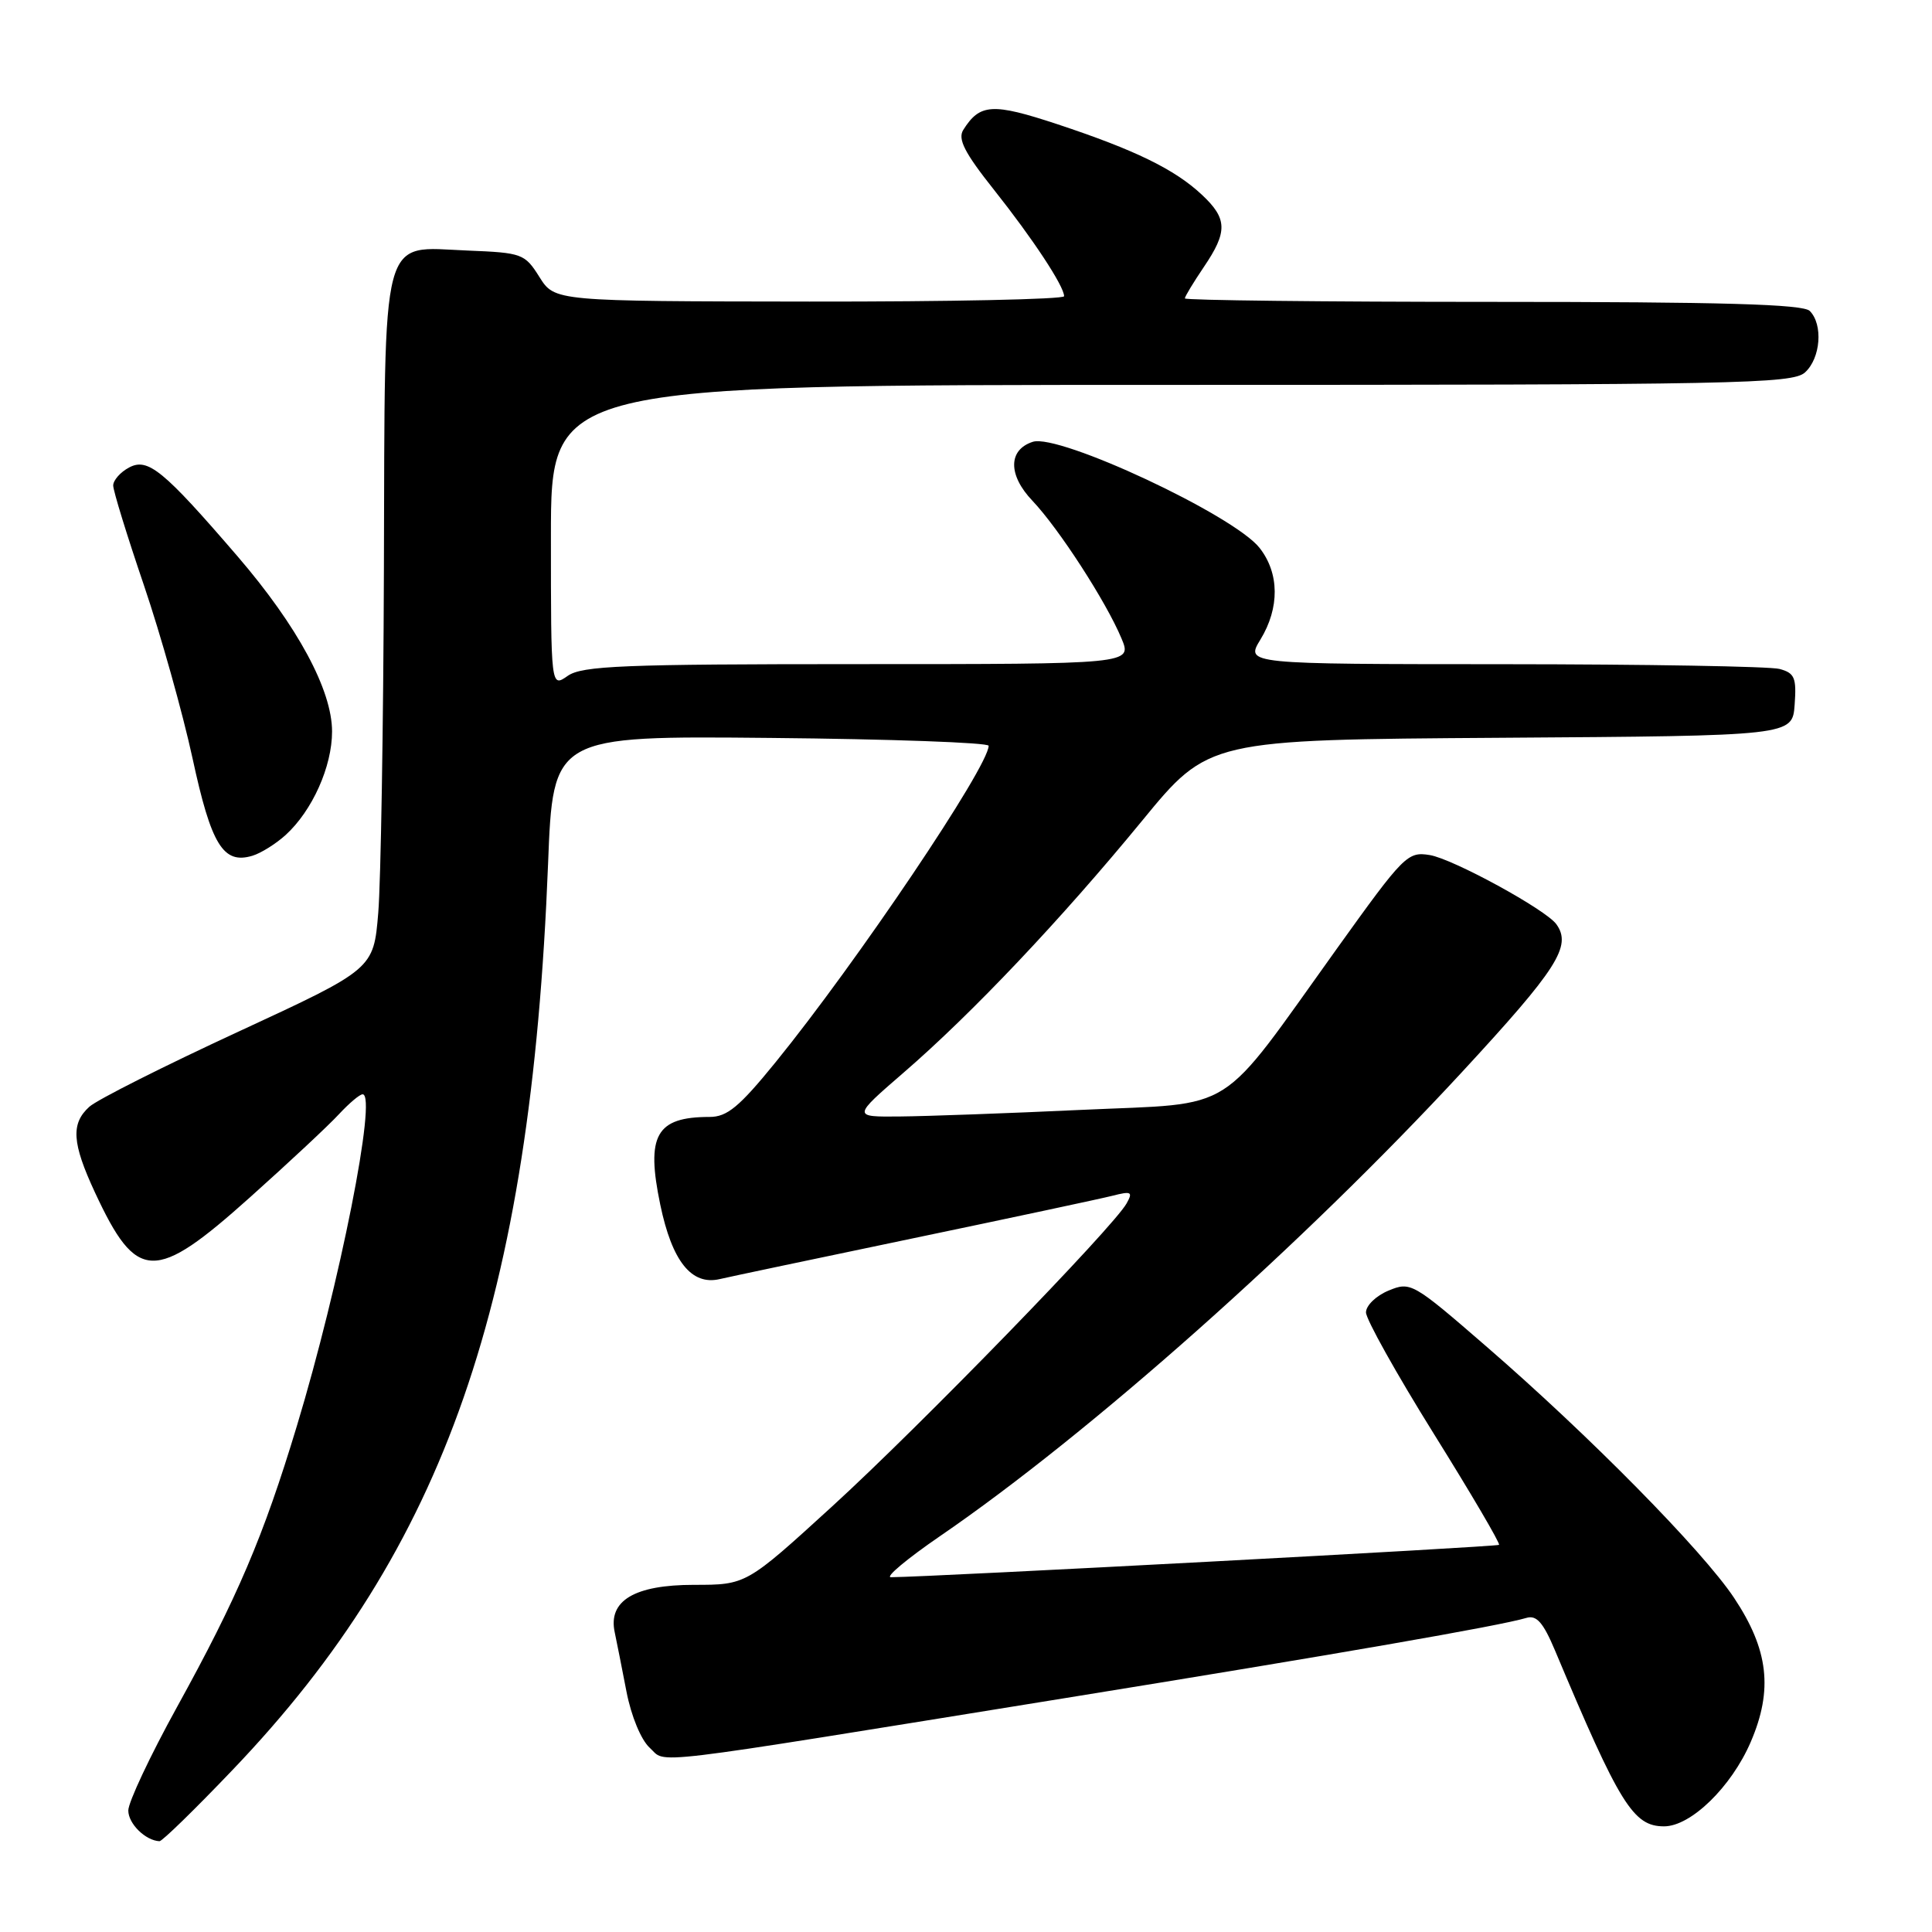 <?xml version="1.0" encoding="UTF-8" standalone="no"?>
<!DOCTYPE svg PUBLIC "-//W3C//DTD SVG 1.1//EN" "http://www.w3.org/Graphics/SVG/1.1/DTD/svg11.dtd" >
<svg xmlns="http://www.w3.org/2000/svg" xmlns:xlink="http://www.w3.org/1999/xlink" version="1.1" viewBox="0 0 256 256">
 <g >
 <path fill="currentColor"
d=" M 30.84 234.50 C 58.98 205.07 70.34 172.44 72.62 114.50 C 73.28 97.50 73.28 97.50 102.14 97.78 C 118.01 97.93 131.00 98.40 131.00 98.82 C 131.00 101.57 113.51 127.54 102.77 140.75 C 97.95 146.68 96.35 148.00 94.02 148.00 C 86.93 148.00 85.57 150.43 87.49 159.63 C 89.05 167.13 91.63 170.35 95.35 169.49 C 96.53 169.21 108.07 166.78 121.00 164.08 C 133.93 161.38 145.80 158.85 147.38 158.45 C 149.92 157.80 150.14 157.92 149.28 159.46 C 147.51 162.63 121.86 189.02 110.27 199.60 C 98.88 210.00 98.88 210.00 91.94 210.00 C 84.08 210.00 80.56 212.10 81.45 216.27 C 81.71 217.49 82.41 221.04 83.01 224.14 C 83.64 227.40 84.94 230.54 86.09 231.59 C 88.43 233.70 84.18 234.21 141.00 225.03 C 177.31 219.16 198.62 215.46 202.26 214.38 C 203.60 213.98 204.48 214.98 206.04 218.68 C 214.63 239.13 216.41 242.00 220.50 242.00 C 224.05 242.00 229.42 236.77 231.98 230.82 C 234.96 223.90 234.34 218.59 229.77 211.72 C 225.60 205.46 210.56 190.19 196.90 178.37 C 187.20 169.96 186.91 169.80 183.99 171.01 C 182.34 171.69 181.00 172.99 181.00 173.90 C 181.00 174.81 185.04 182.04 189.98 189.97 C 194.92 197.89 198.81 204.52 198.63 204.70 C 198.37 204.96 123.51 208.95 118.05 208.99 C 117.26 208.99 120.18 206.55 124.55 203.55 C 144.42 189.94 172.75 164.75 193.67 142.11 C 206.38 128.36 208.30 125.36 206.23 122.47 C 204.86 120.54 192.52 113.80 189.45 113.30 C 186.51 112.82 186.02 113.32 177.18 125.65 C 161.13 148.03 164.17 146.10 143.40 147.06 C 133.56 147.52 122.68 147.91 119.22 147.94 C 112.95 148.00 112.95 148.00 119.72 142.14 C 128.79 134.31 140.60 121.83 151.33 108.76 C 160.14 98.02 160.14 98.02 198.82 97.76 C 237.50 97.50 237.50 97.50 237.80 93.38 C 238.06 89.80 237.80 89.18 235.80 88.64 C 234.54 88.30 218.09 88.02 199.26 88.01 C 165.03 88.00 165.03 88.00 167.01 84.75 C 169.58 80.54 169.53 75.95 166.90 72.60 C 163.49 68.26 140.35 57.44 136.86 58.54 C 133.58 59.59 133.55 62.94 136.80 66.35 C 140.30 70.04 146.57 79.72 148.60 84.59 C 150.03 88.00 150.03 88.00 113.74 88.00 C 82.51 88.00 77.13 88.22 75.22 89.56 C 73.00 91.11 73.00 91.11 73.00 71.06 C 73.00 51.00 73.00 51.00 155.17 51.00 C 230.23 51.00 237.50 50.86 239.17 49.35 C 241.25 47.47 241.59 42.99 239.80 41.20 C 238.91 40.31 228.20 40.00 197.80 40.00 C 175.36 40.00 157.00 39.79 157.00 39.54 C 157.00 39.29 158.13 37.43 159.50 35.40 C 162.69 30.70 162.65 28.98 159.25 25.80 C 155.65 22.43 150.40 19.87 140.11 16.46 C 131.51 13.62 129.84 13.72 127.64 17.21 C 126.88 18.42 127.80 20.23 131.70 25.14 C 136.86 31.64 140.99 37.91 141.00 39.25 C 141.00 39.66 125.81 39.98 107.25 39.96 C 73.50 39.92 73.50 39.92 71.48 36.71 C 69.54 33.62 69.19 33.49 61.98 33.20 C 50.29 32.73 51.02 29.94 50.87 75.36 C 50.80 96.34 50.46 116.86 50.12 120.96 C 49.50 128.41 49.50 128.41 31.59 136.70 C 21.73 141.26 12.85 145.73 11.84 146.65 C 9.37 148.88 9.54 151.46 12.58 158.00 C 18.13 169.92 20.47 169.99 33.15 158.63 C 38.29 154.03 43.59 149.08 44.92 147.63 C 46.26 146.19 47.66 145.00 48.05 145.00 C 50.01 145.00 45.02 170.17 39.33 188.97 C 34.90 203.63 31.46 211.68 23.45 226.20 C 19.90 232.64 17.00 238.80 17.00 239.90 C 17.00 241.65 19.27 243.88 21.13 243.97 C 21.48 243.99 25.85 239.73 30.84 234.50 Z  M 37.85 110.64 C 41.38 107.42 44.00 101.58 44.00 96.93 C 44.00 91.43 39.43 82.97 31.48 73.72 C 21.64 62.29 19.59 60.61 17.10 61.95 C 15.95 62.56 15.00 63.64 15.00 64.33 C 15.00 65.03 16.83 70.97 19.07 77.55 C 21.30 84.12 24.20 94.44 25.51 100.47 C 27.99 111.97 29.58 114.56 33.45 113.39 C 34.58 113.05 36.56 111.81 37.85 110.64 Z "/>
</g>
</svg>